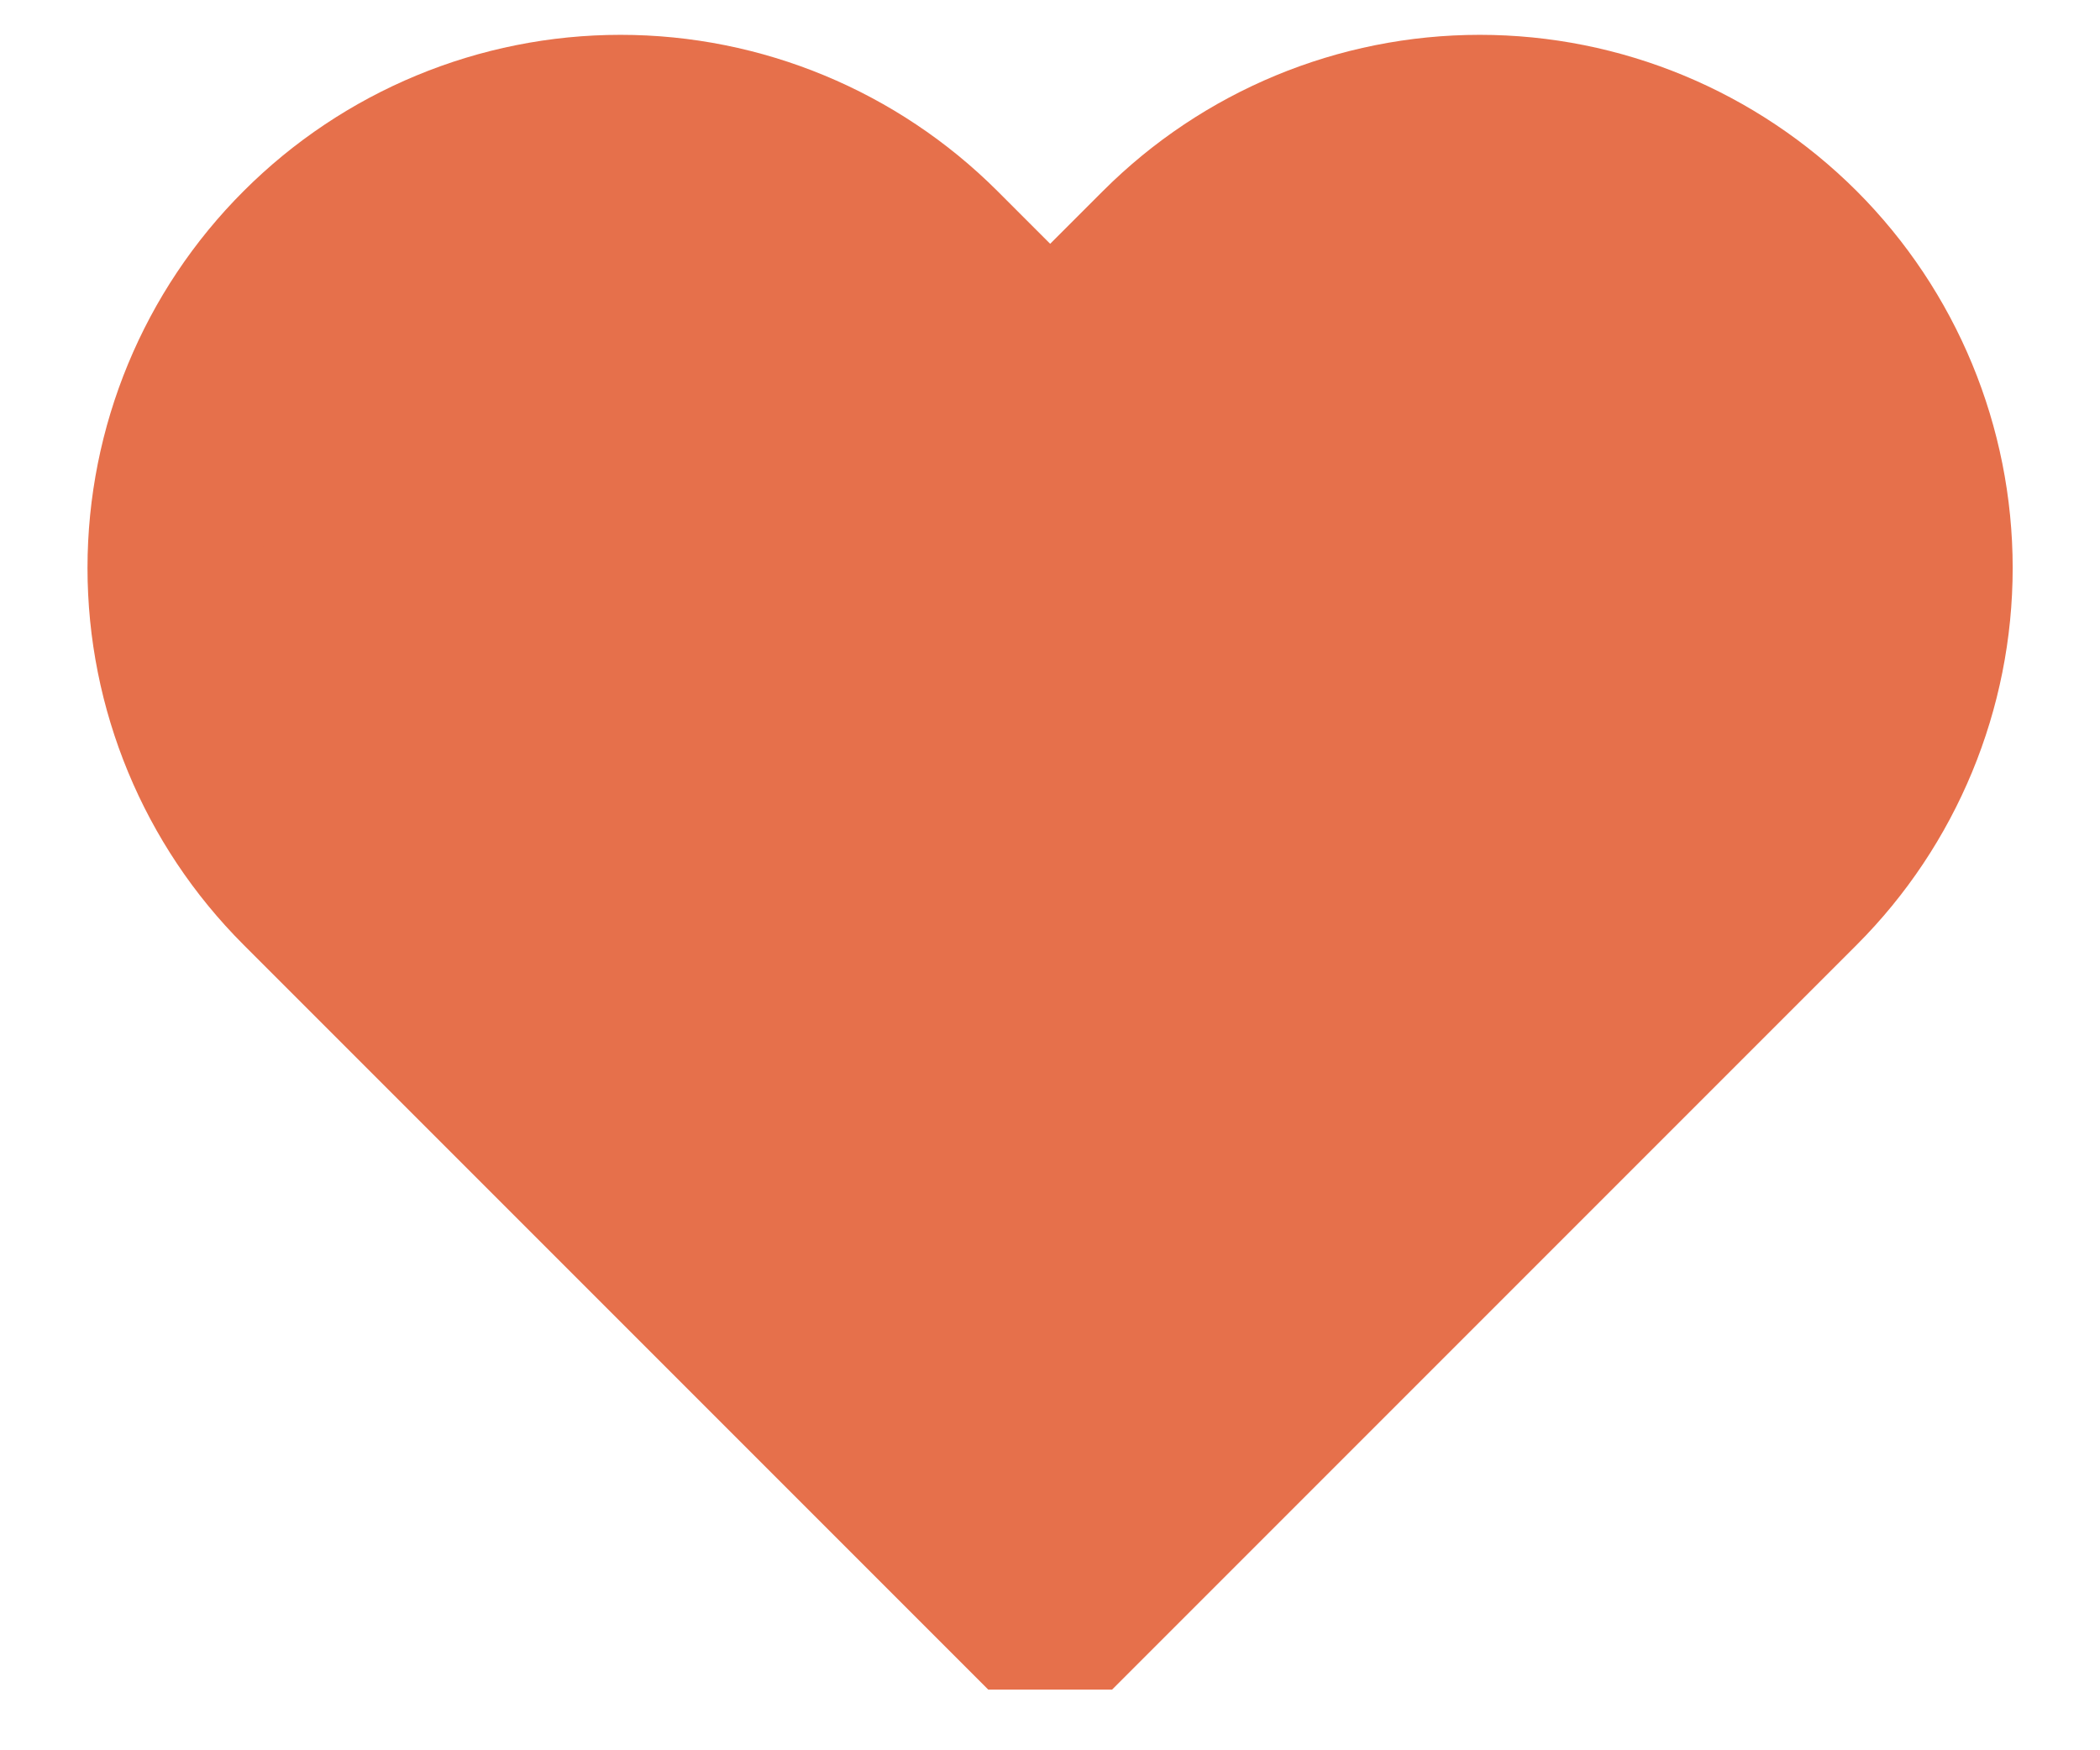 <?xml version="1.0" encoding="utf-8"?>
<svg width="12" height="10" viewBox="0 0 12 10" fill="none" xmlns="http://www.w3.org/2000/svg">
  <path fill-rule="evenodd" clip-rule="evenodd" d="M6.656 1.445C7.133 0.968 7.78 0.699 8.456 0.699C9.131 0.699 9.778 0.968 10.256 1.445C10.733 1.922 11.001 2.57 11.001 3.245C11.001 3.92 10.733 4.568 10.256 5.045L9.601 5.7L6.001 9.3L2.401 5.7L1.746 5.045C1.268 4.568 1 3.92 1 3.245C1 2.57 1.268 1.922 1.746 1.445C2.223 0.968 2.87 0.699 3.546 0.699C4.221 0.699 4.868 0.968 5.346 1.445L6.001 2.1L6.656 1.445Z" stroke="#E6704B" stroke-linecap="round" stroke-linejoin="bevel" style="fill: rgb(230, 112, 75);"/>
</svg>